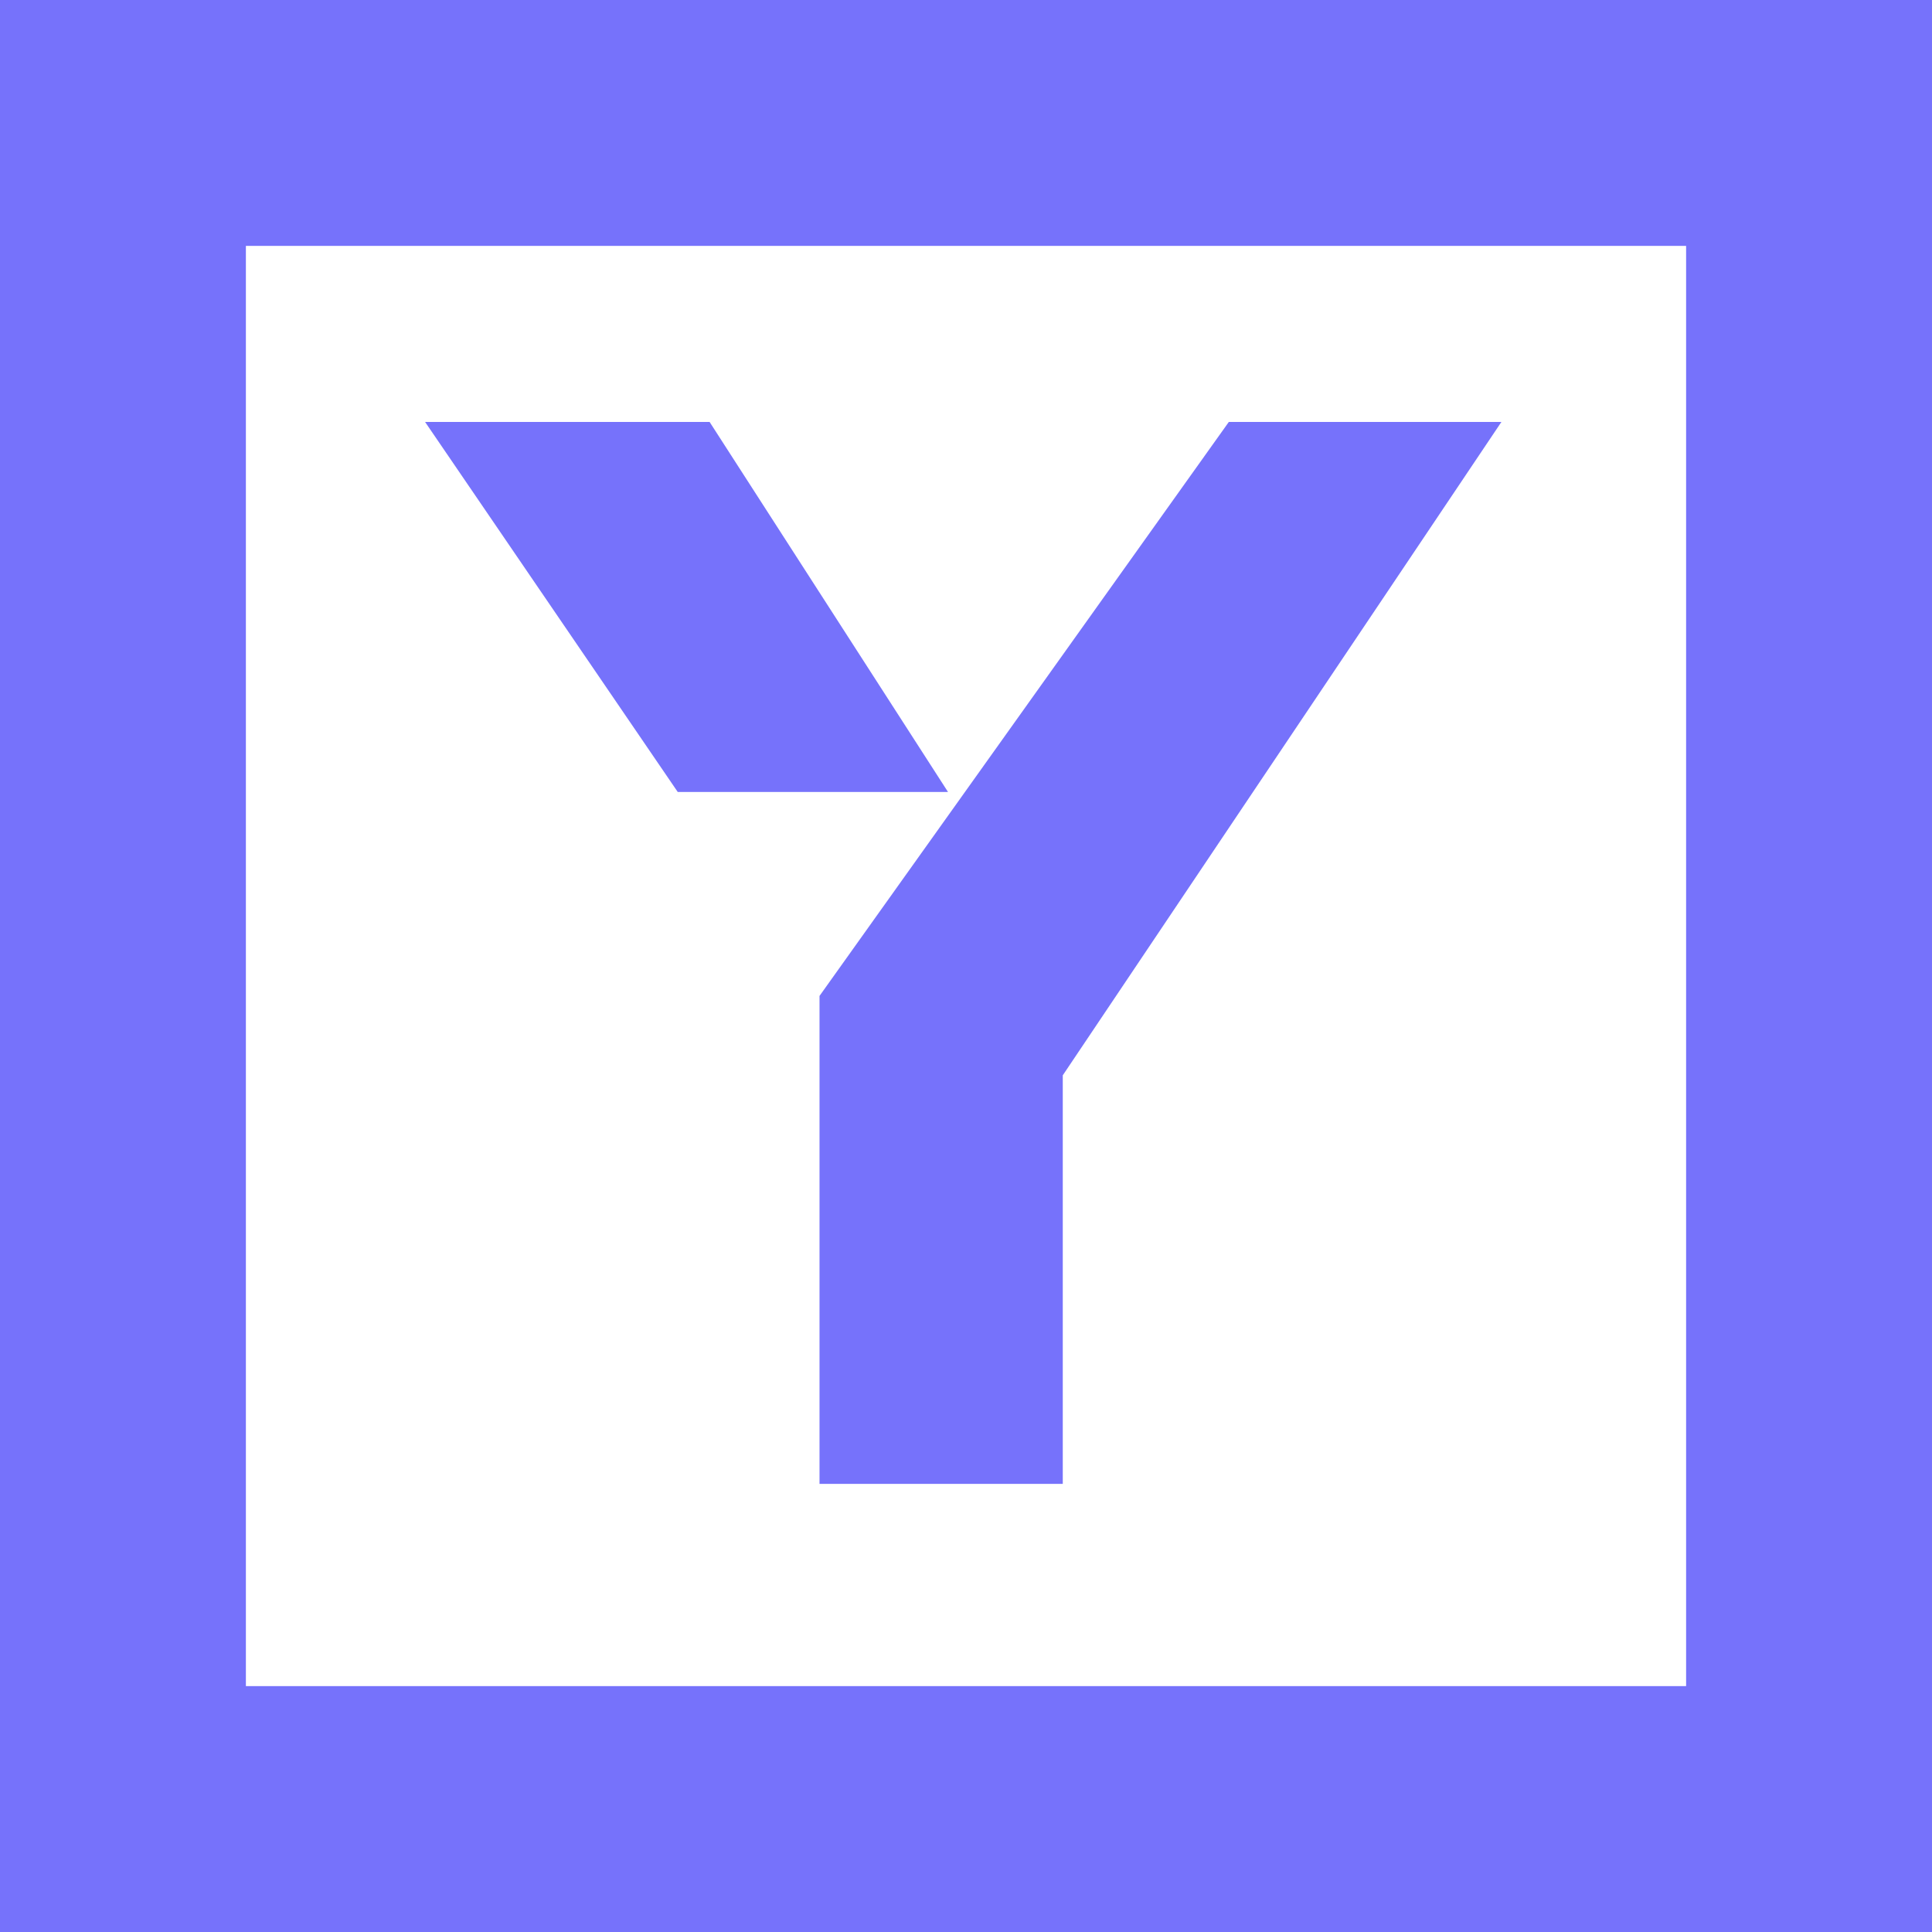 <svg xmlns="http://www.w3.org/2000/svg" width="55" height="55" viewBox="0 0 55 55">
  <g id="Group_3" data-name="Group 3" transform="translate(-13 -14)">
    <g id="Rectangle_1" data-name="Rectangle 1" transform="translate(13 14)" fill="none" stroke="#7672fb" stroke-width="7">
      <rect width="55" height="55" stroke="none"/>
      <rect x="3.5" y="3.5" width="48" height="48" fill="none"/>
    </g>
    <path id="Path_2" data-name="Path 2" d="M21.8,22.736h8.1L36.687,33.27H28.993Z" transform="translate(3.301 3.276)" fill="#7672fb"/>
    <path id="Path_3" data-name="Path 3" d="M41.619,22.736h7.76l-12.487,18.6V52.967H29.967V39.076Z" transform="translate(6.363 3.276)" fill="#7672fb"/>
  </g>
</svg>
